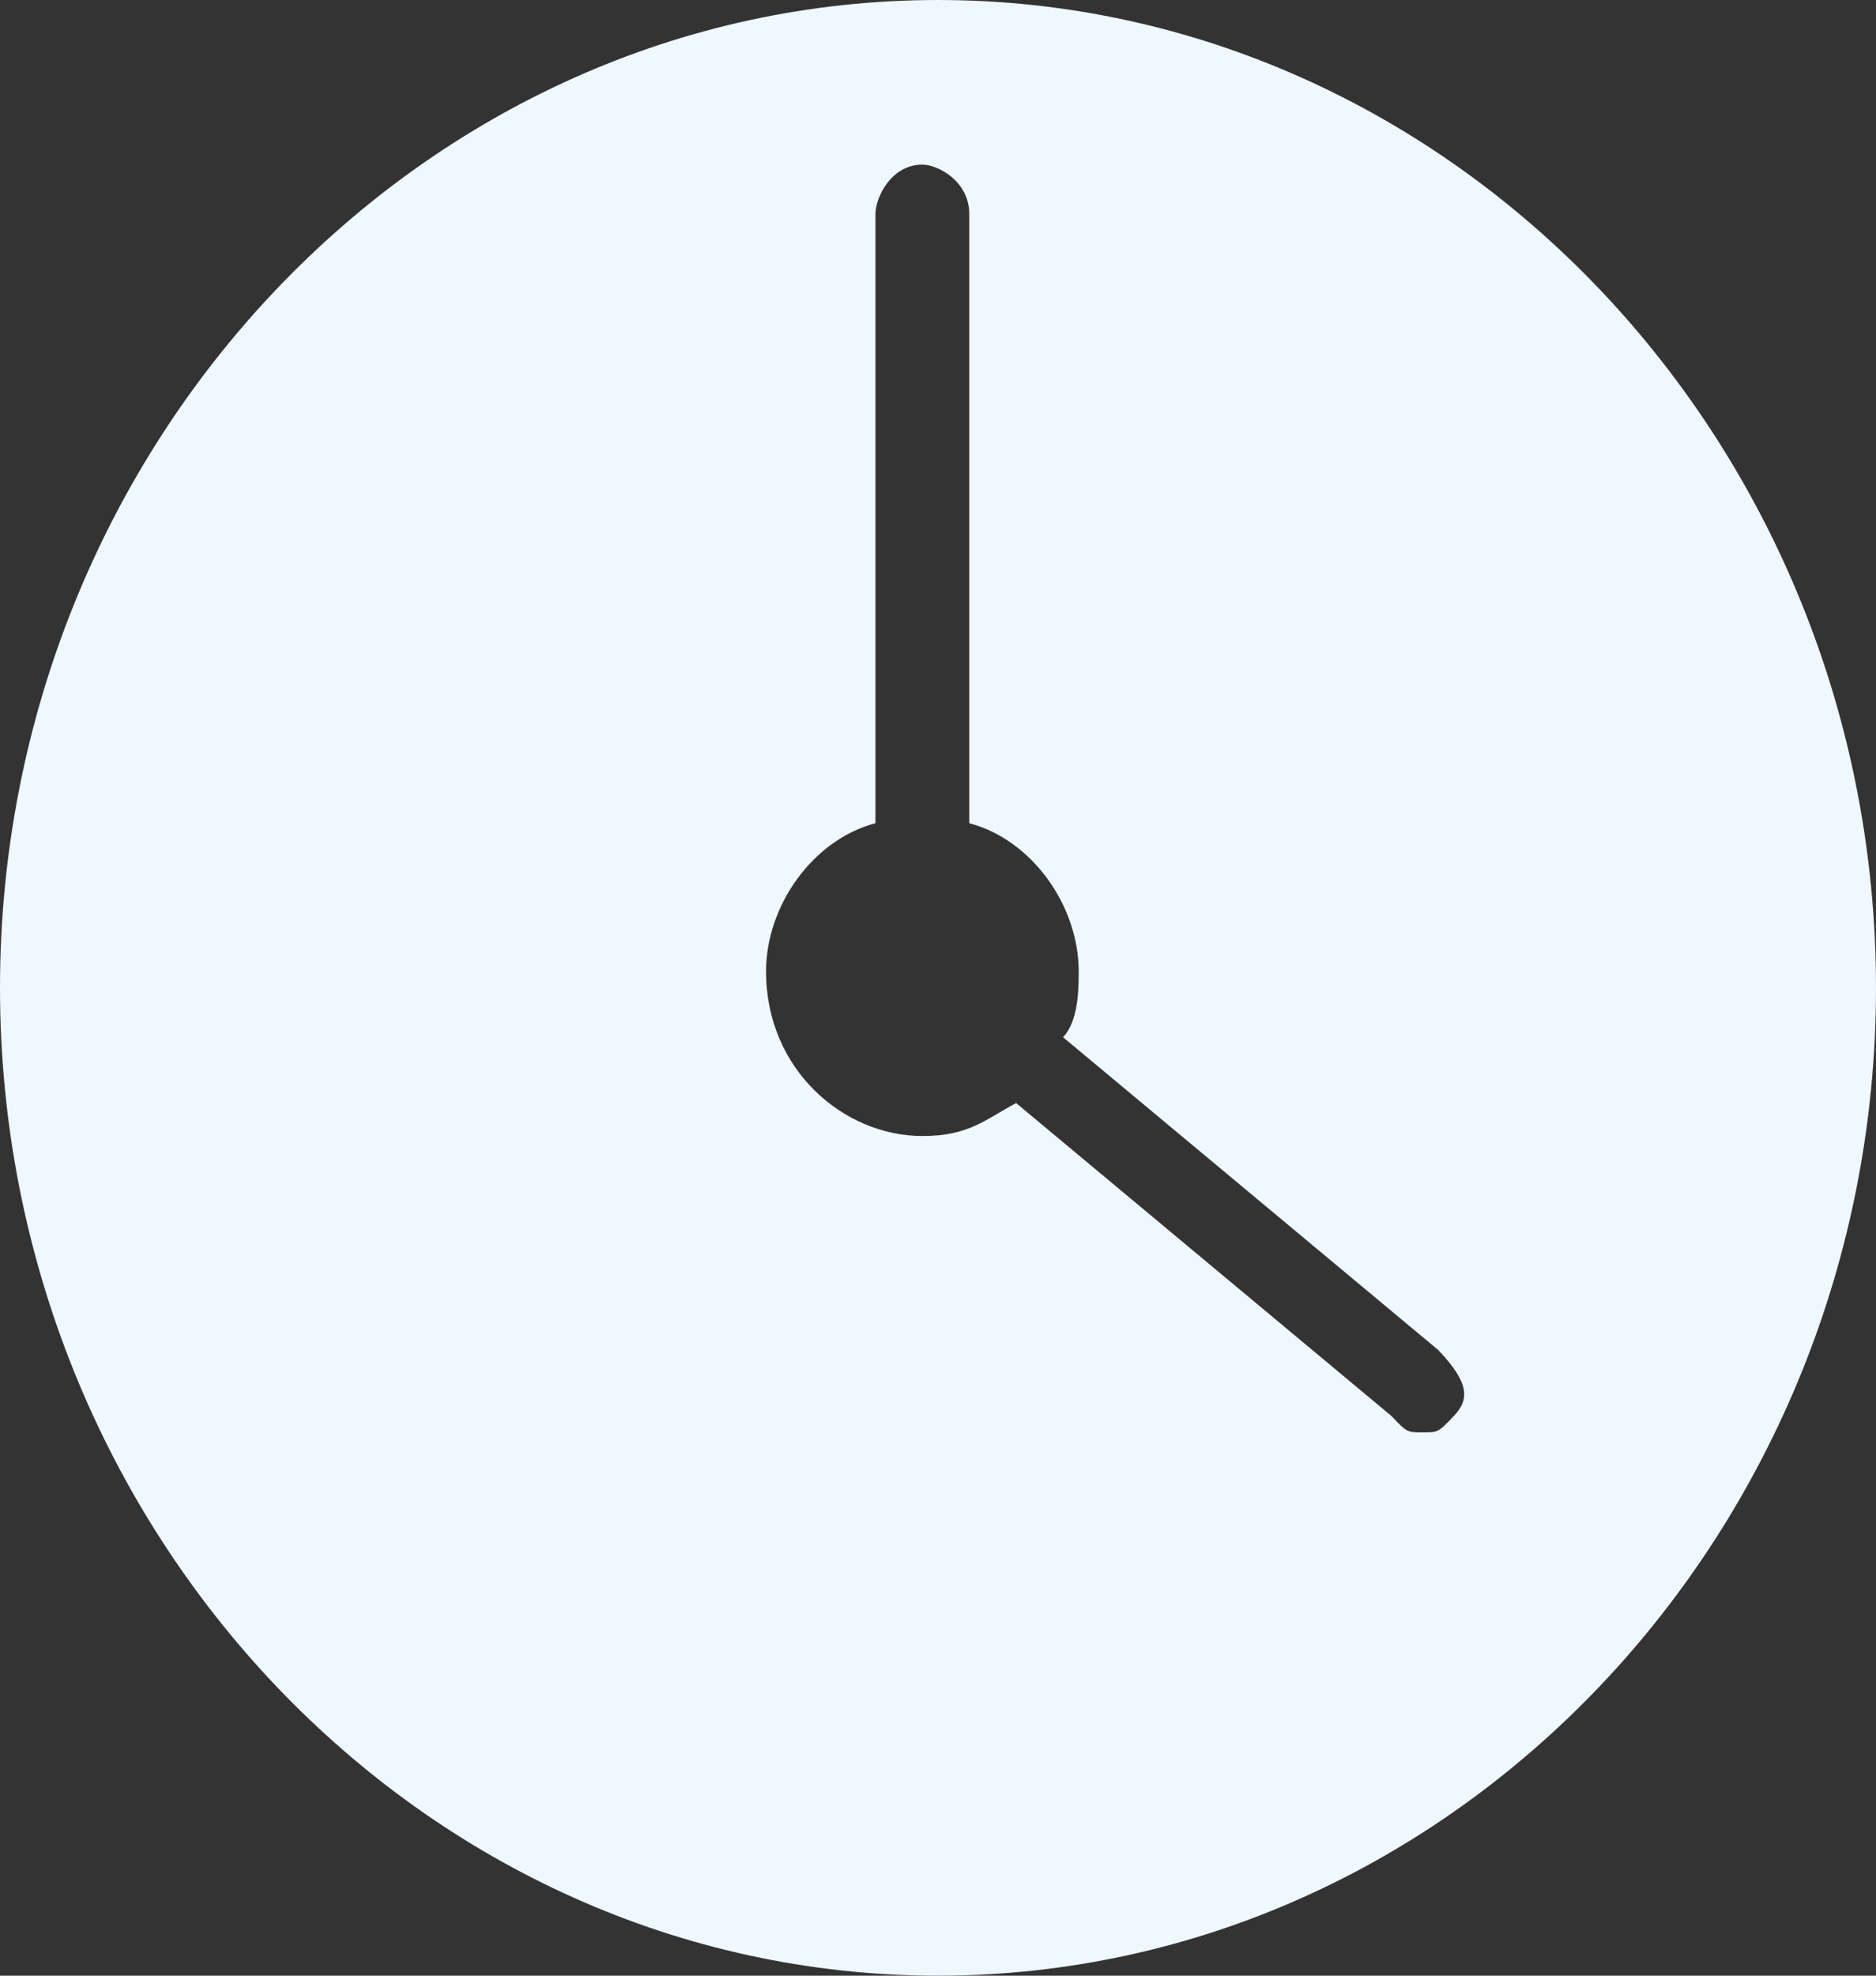 <svg width="38" height="40" viewBox="0 0 38 40" fill="none" xmlns="http://www.w3.org/2000/svg">
<rect x="0" y="0" width="38" height="40" fill="#333333" stroke="none"/>
<path d="M19 0C8.55 0 0 9 0 20C0 31 8.55 40 19 40C29.45 40 38 31 38 20C38 9 29.45 0 19 0ZM29.45 28.667C29.133 29 29.133 29 28.817 29C28.5 29 28.5 29 28.183 28.667L20.583 22.333C19.95 22.667 19.633 23 18.683 23C17.1 23 15.517 21.667 15.517 19.667C15.517 18.333 16.467 17 17.733 16.667V4.333C17.733 4 18.05 3.333 18.683 3.333C19 3.333 19.633 3.667 19.633 4.333V16.667C20.9 17 21.85 18.333 21.85 19.667C21.85 20 21.85 20.667 21.533 21L29.133 27.333C29.767 28 29.767 28.333 29.45 28.667Z" fill="#EFF7FF"/>
</svg>
